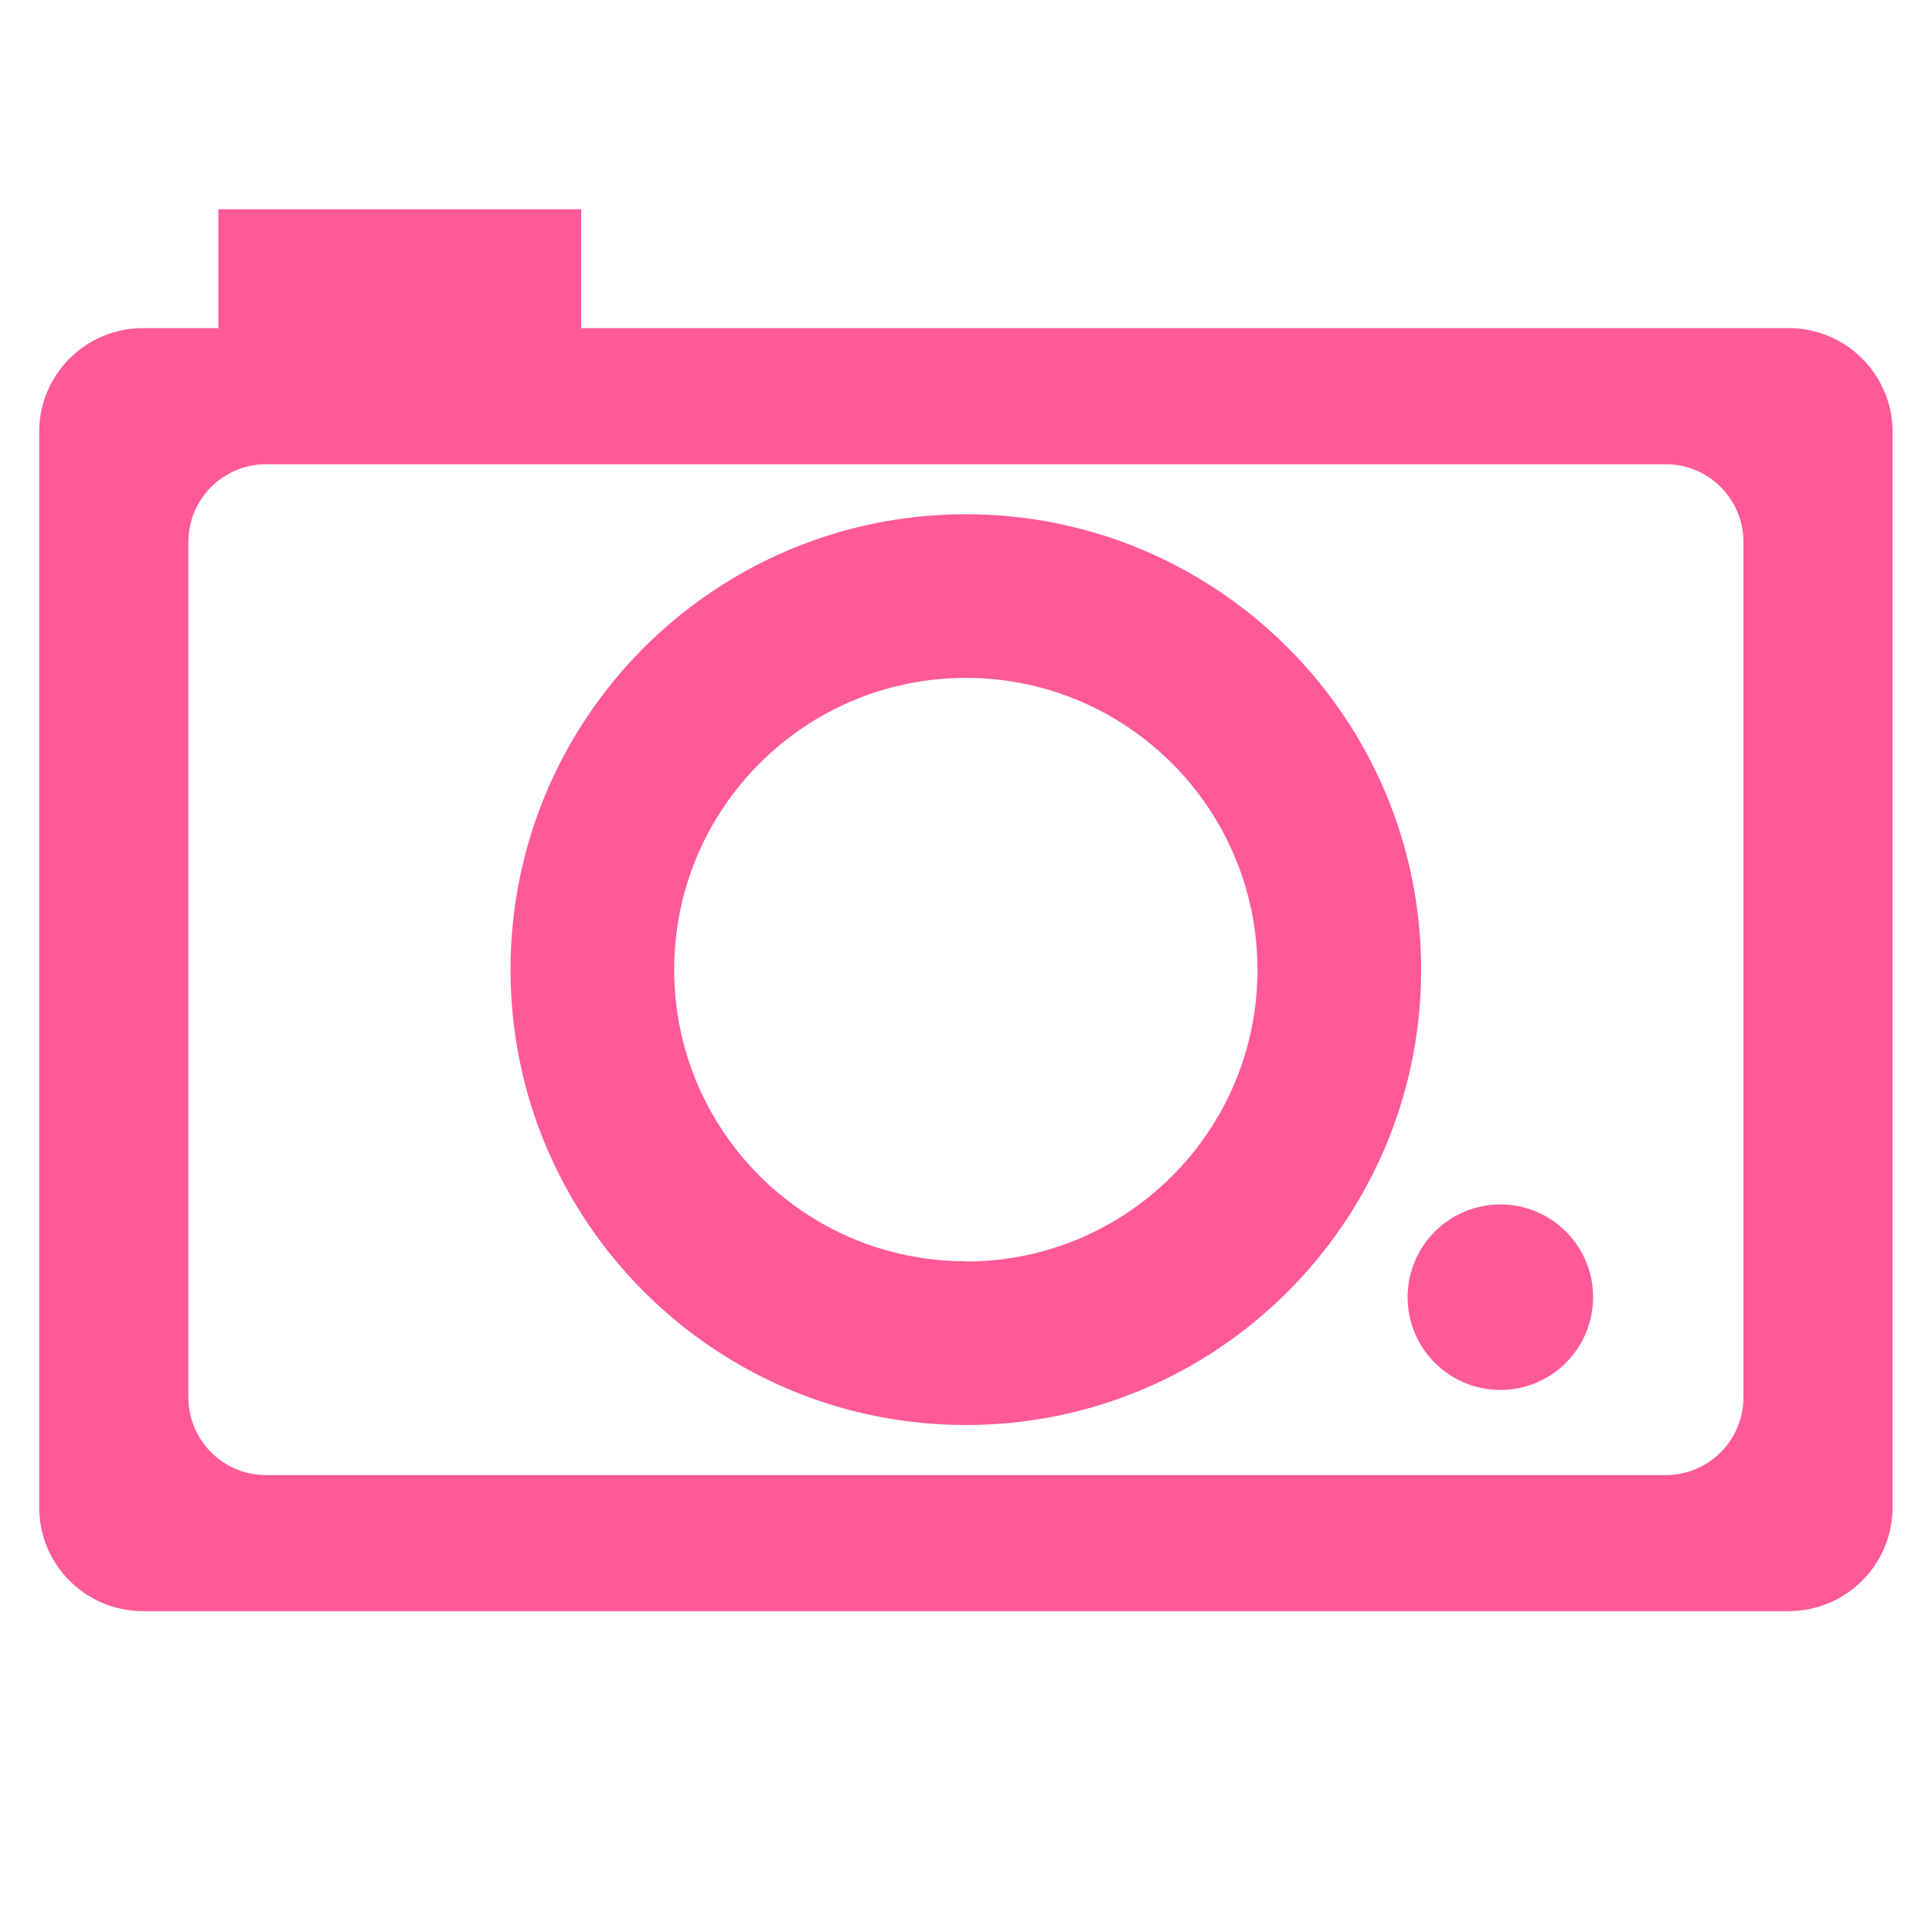 <svg width="24" height="24" viewBox="0 0 24 24" xmlns="http://www.w3.org/2000/svg"><title>photo-upload--pink</title><g fill="#ff5998" fill-rule="evenodd"><path d="M12 6.388c-3.125 0-5.658 2.533-5.658 5.657 0 3.125 2.533 5.657 5.657 5.657 3.122 0 5.655-2.532 5.655-5.657 0-3.124-2.533-5.657-5.657-5.657zm0 9.28c-2.003 0-3.625-1.62-3.625-3.623 0-2 1.622-3.624 3.624-3.624 2 0 3.622 1.625 3.622 3.626 0 2.002-1.622 3.624-3.624 3.624z"/><path d="M22.222 4.076H7.22V2.6H2.713v1.476h-.938c-.71 0-1.288.577-1.288 1.288v13.362c0 .712.577 1.288 1.288 1.288H22.22c.71 0 1.29-.576 1.29-1.288V5.364c0-.71-.578-1.288-1.29-1.288zm-.564 13.282c0 .533-.432.966-.966.966H3.305c-.533 0-.965-.433-.965-.966V6.733c0-.534.432-.966.965-.966h17.387c.534 0 .966.432.966.966v10.625z"/><path d="M18.638 17.266c-.636 0-1.152-.515-1.152-1.152 0-.636.516-1.152 1.152-1.152.636 0 1.152.516 1.152 1.152 0 .637-.516 1.152-1.152 1.152z"/></g></svg>